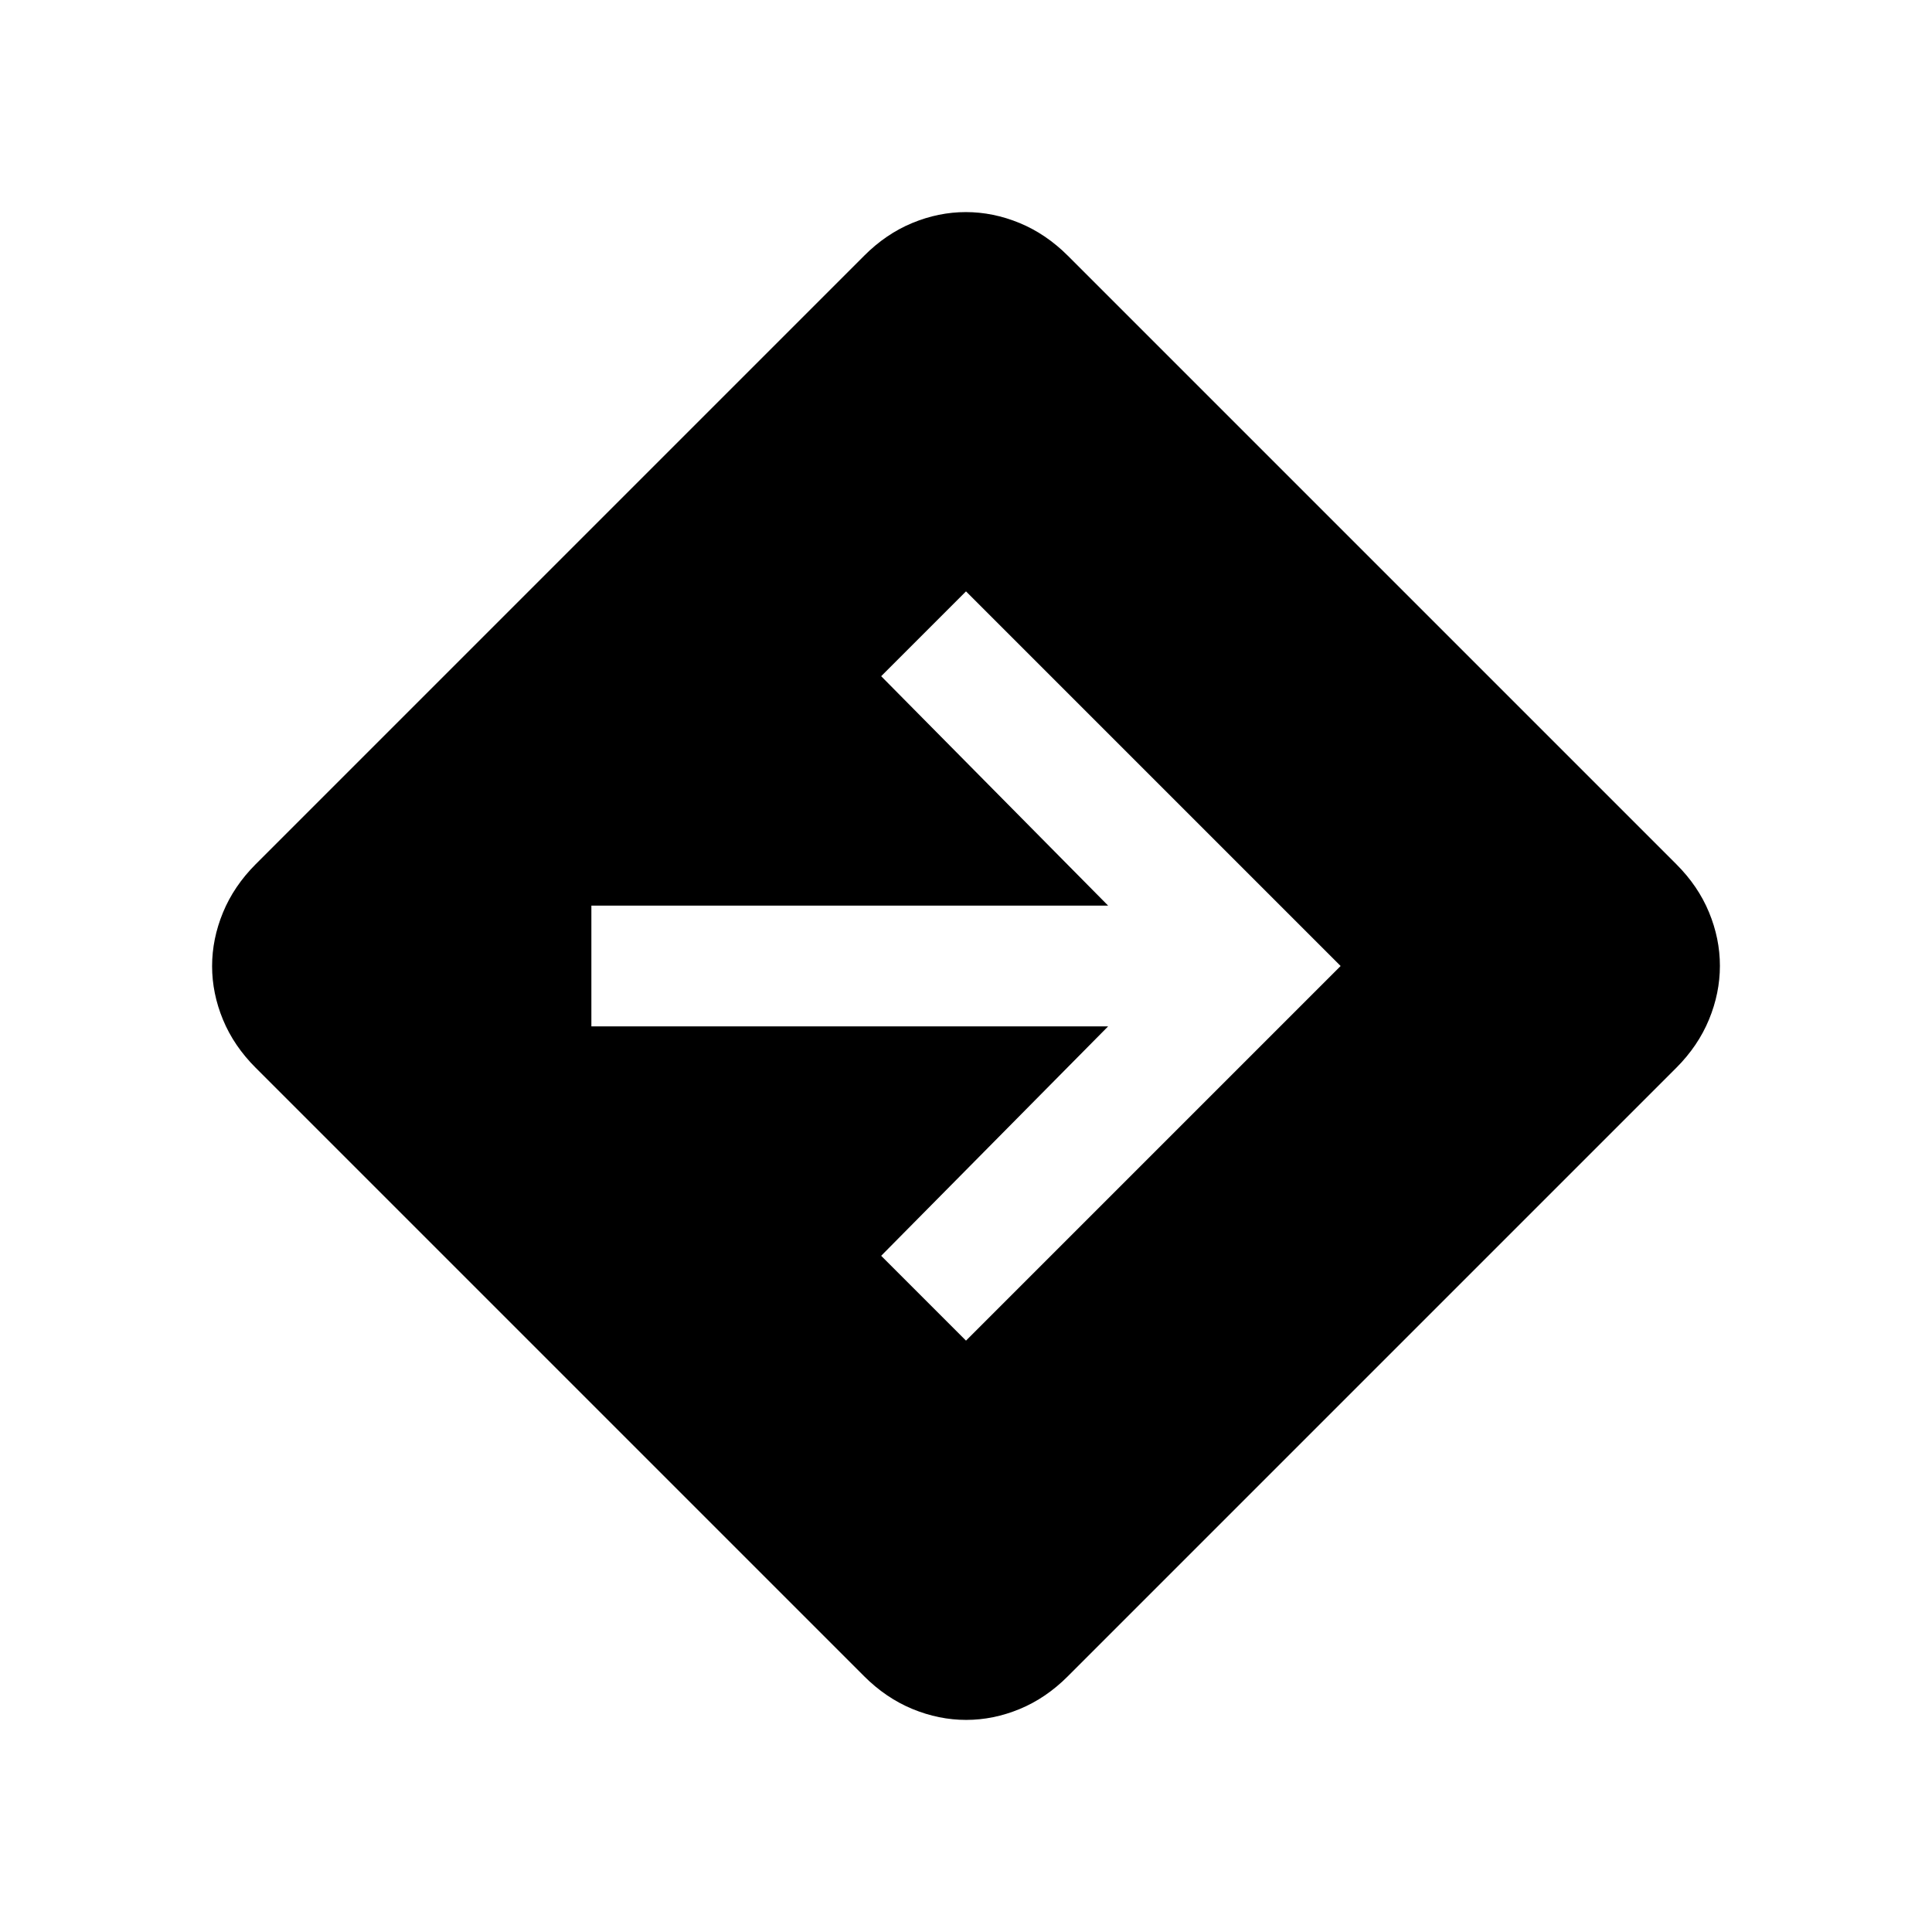 <svg xmlns="http://www.w3.org/2000/svg" height="24" viewBox="0 -960 960 960" width="24"><path d="M480.08-105.39q-13.54 0-26.68-5.42t-24.01-16.27L127.08-429.39q-10.85-10.82-16.27-23.91t-5.42-26.62q0-13.54 5.42-26.68t16.27-24.01l302.31-302.31q10.82-10.85 23.91-16.27t26.62-5.42q13.54 0 26.68 5.42t24.01 16.27l302.31 302.31q10.85 10.82 16.27 23.91t5.42 26.62q0 13.54-5.42 26.68t-16.27 24.01L530.61-127.08q-10.82 10.85-23.91 16.27t-26.62 5.42ZM480-293.85 666.15-480 480-666.15 437.85-624l112.77 114H293.85v60h256.77L437.85-336 480-293.85Z"/></svg>
